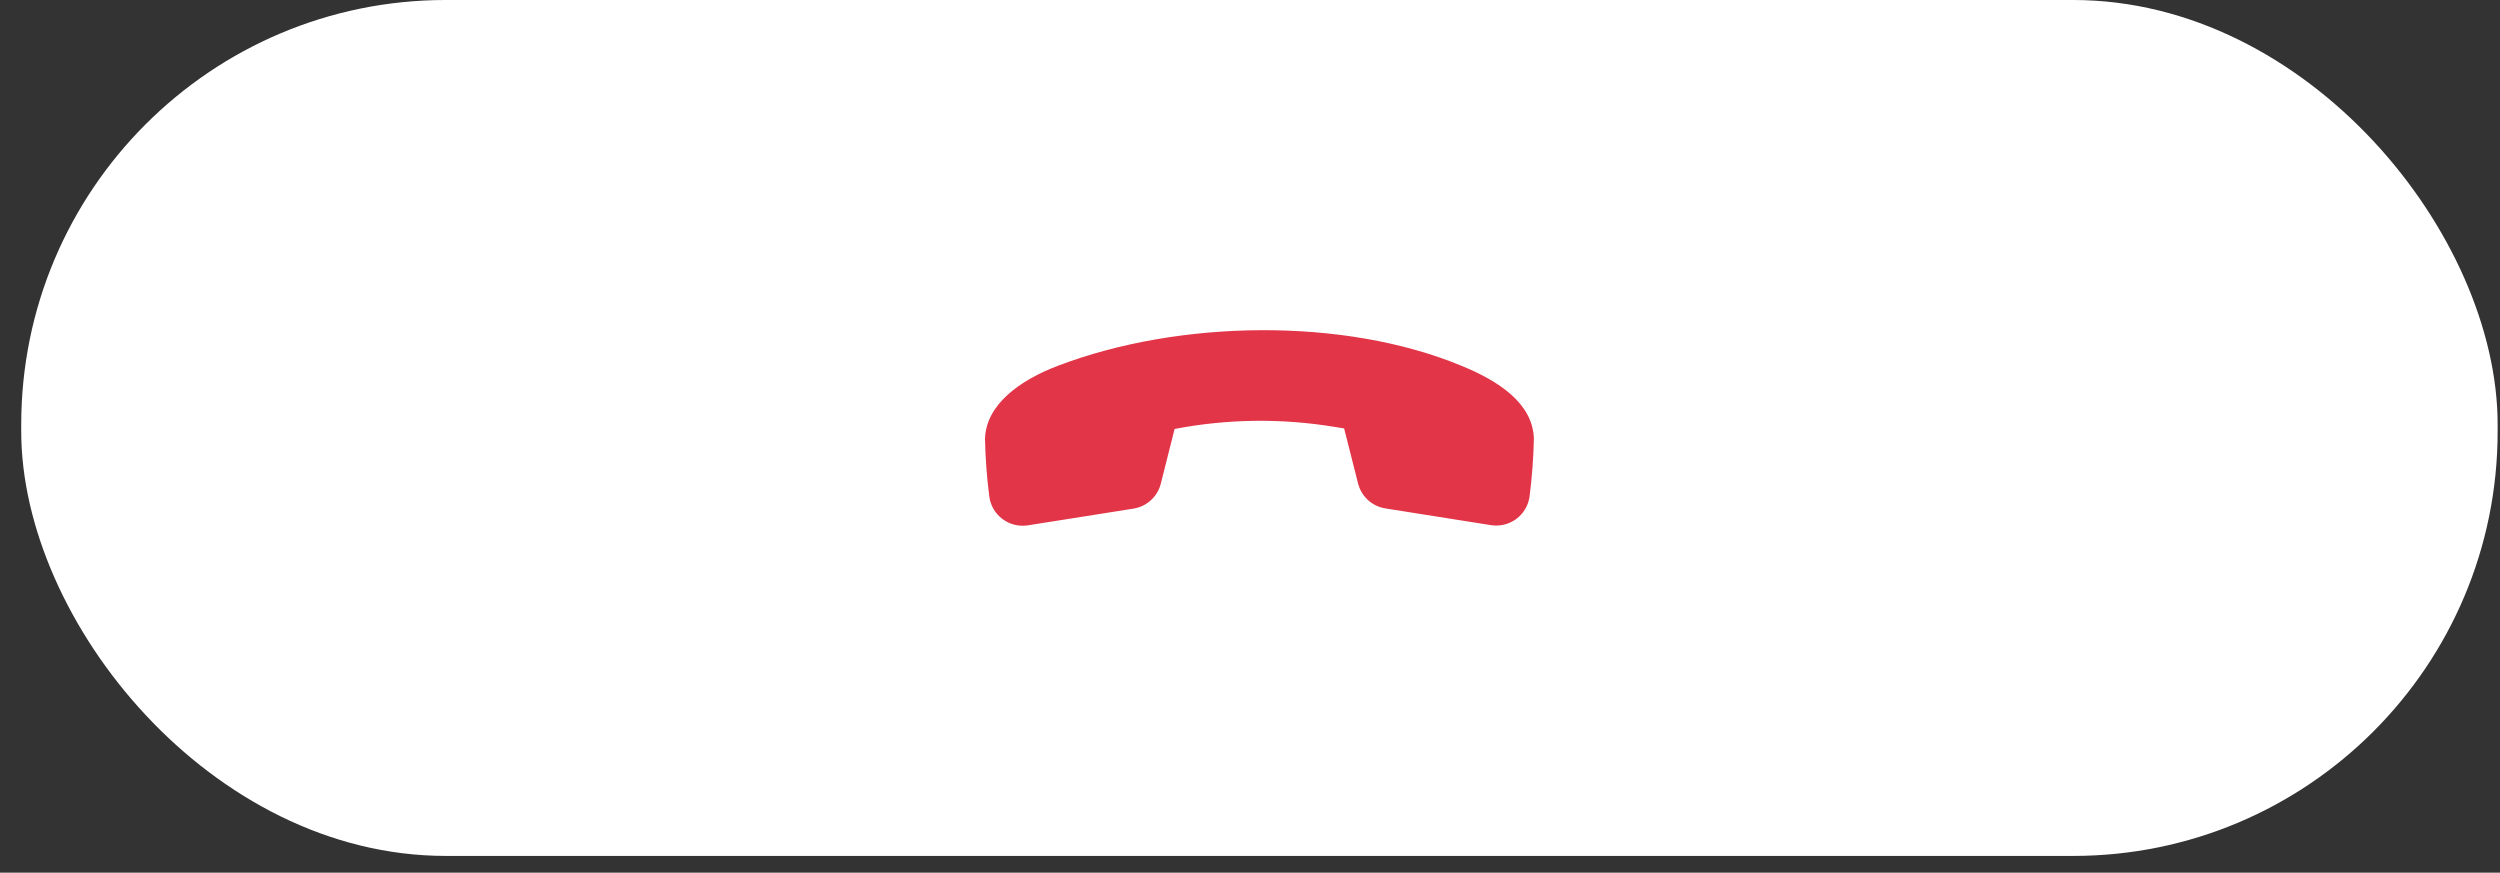 <svg width="106" height="37" viewBox="0 0 106 37" fill="none" xmlns="http://www.w3.org/2000/svg">
<rect x="0" y="0" width="106" height="37" fill="#333333" stroke="none"/>
<rect x="0.9" width="105" height="36.291" rx="18" fill="white"/>
<path d="M44.864 15.506C43.264 16.111 41.807 17.142 41.764 18.606C41.781 19.416 41.84 20.224 41.943 21.027C42.032 21.81 42.74 22.372 43.523 22.282L43.578 22.275L48.062 21.565C48.625 21.475 49.08 21.058 49.219 20.504L49.803 18.188C52.036 17.759 54.328 17.729 56.572 18.098L56.991 18.165L57.581 20.496C57.72 21.049 58.175 21.467 58.739 21.557L63.221 22.267C63.596 22.325 63.977 22.232 64.283 22.009C64.588 21.785 64.793 21.449 64.85 21.075C64.85 21.056 64.856 21.038 64.858 21.019C64.96 20.216 65.019 19.408 65.037 18.598C64.992 17.104 63.542 16.147 61.937 15.498C56.984 13.451 49.998 13.548 44.864 15.506Z" fill="#E23548"/>
</svg>
